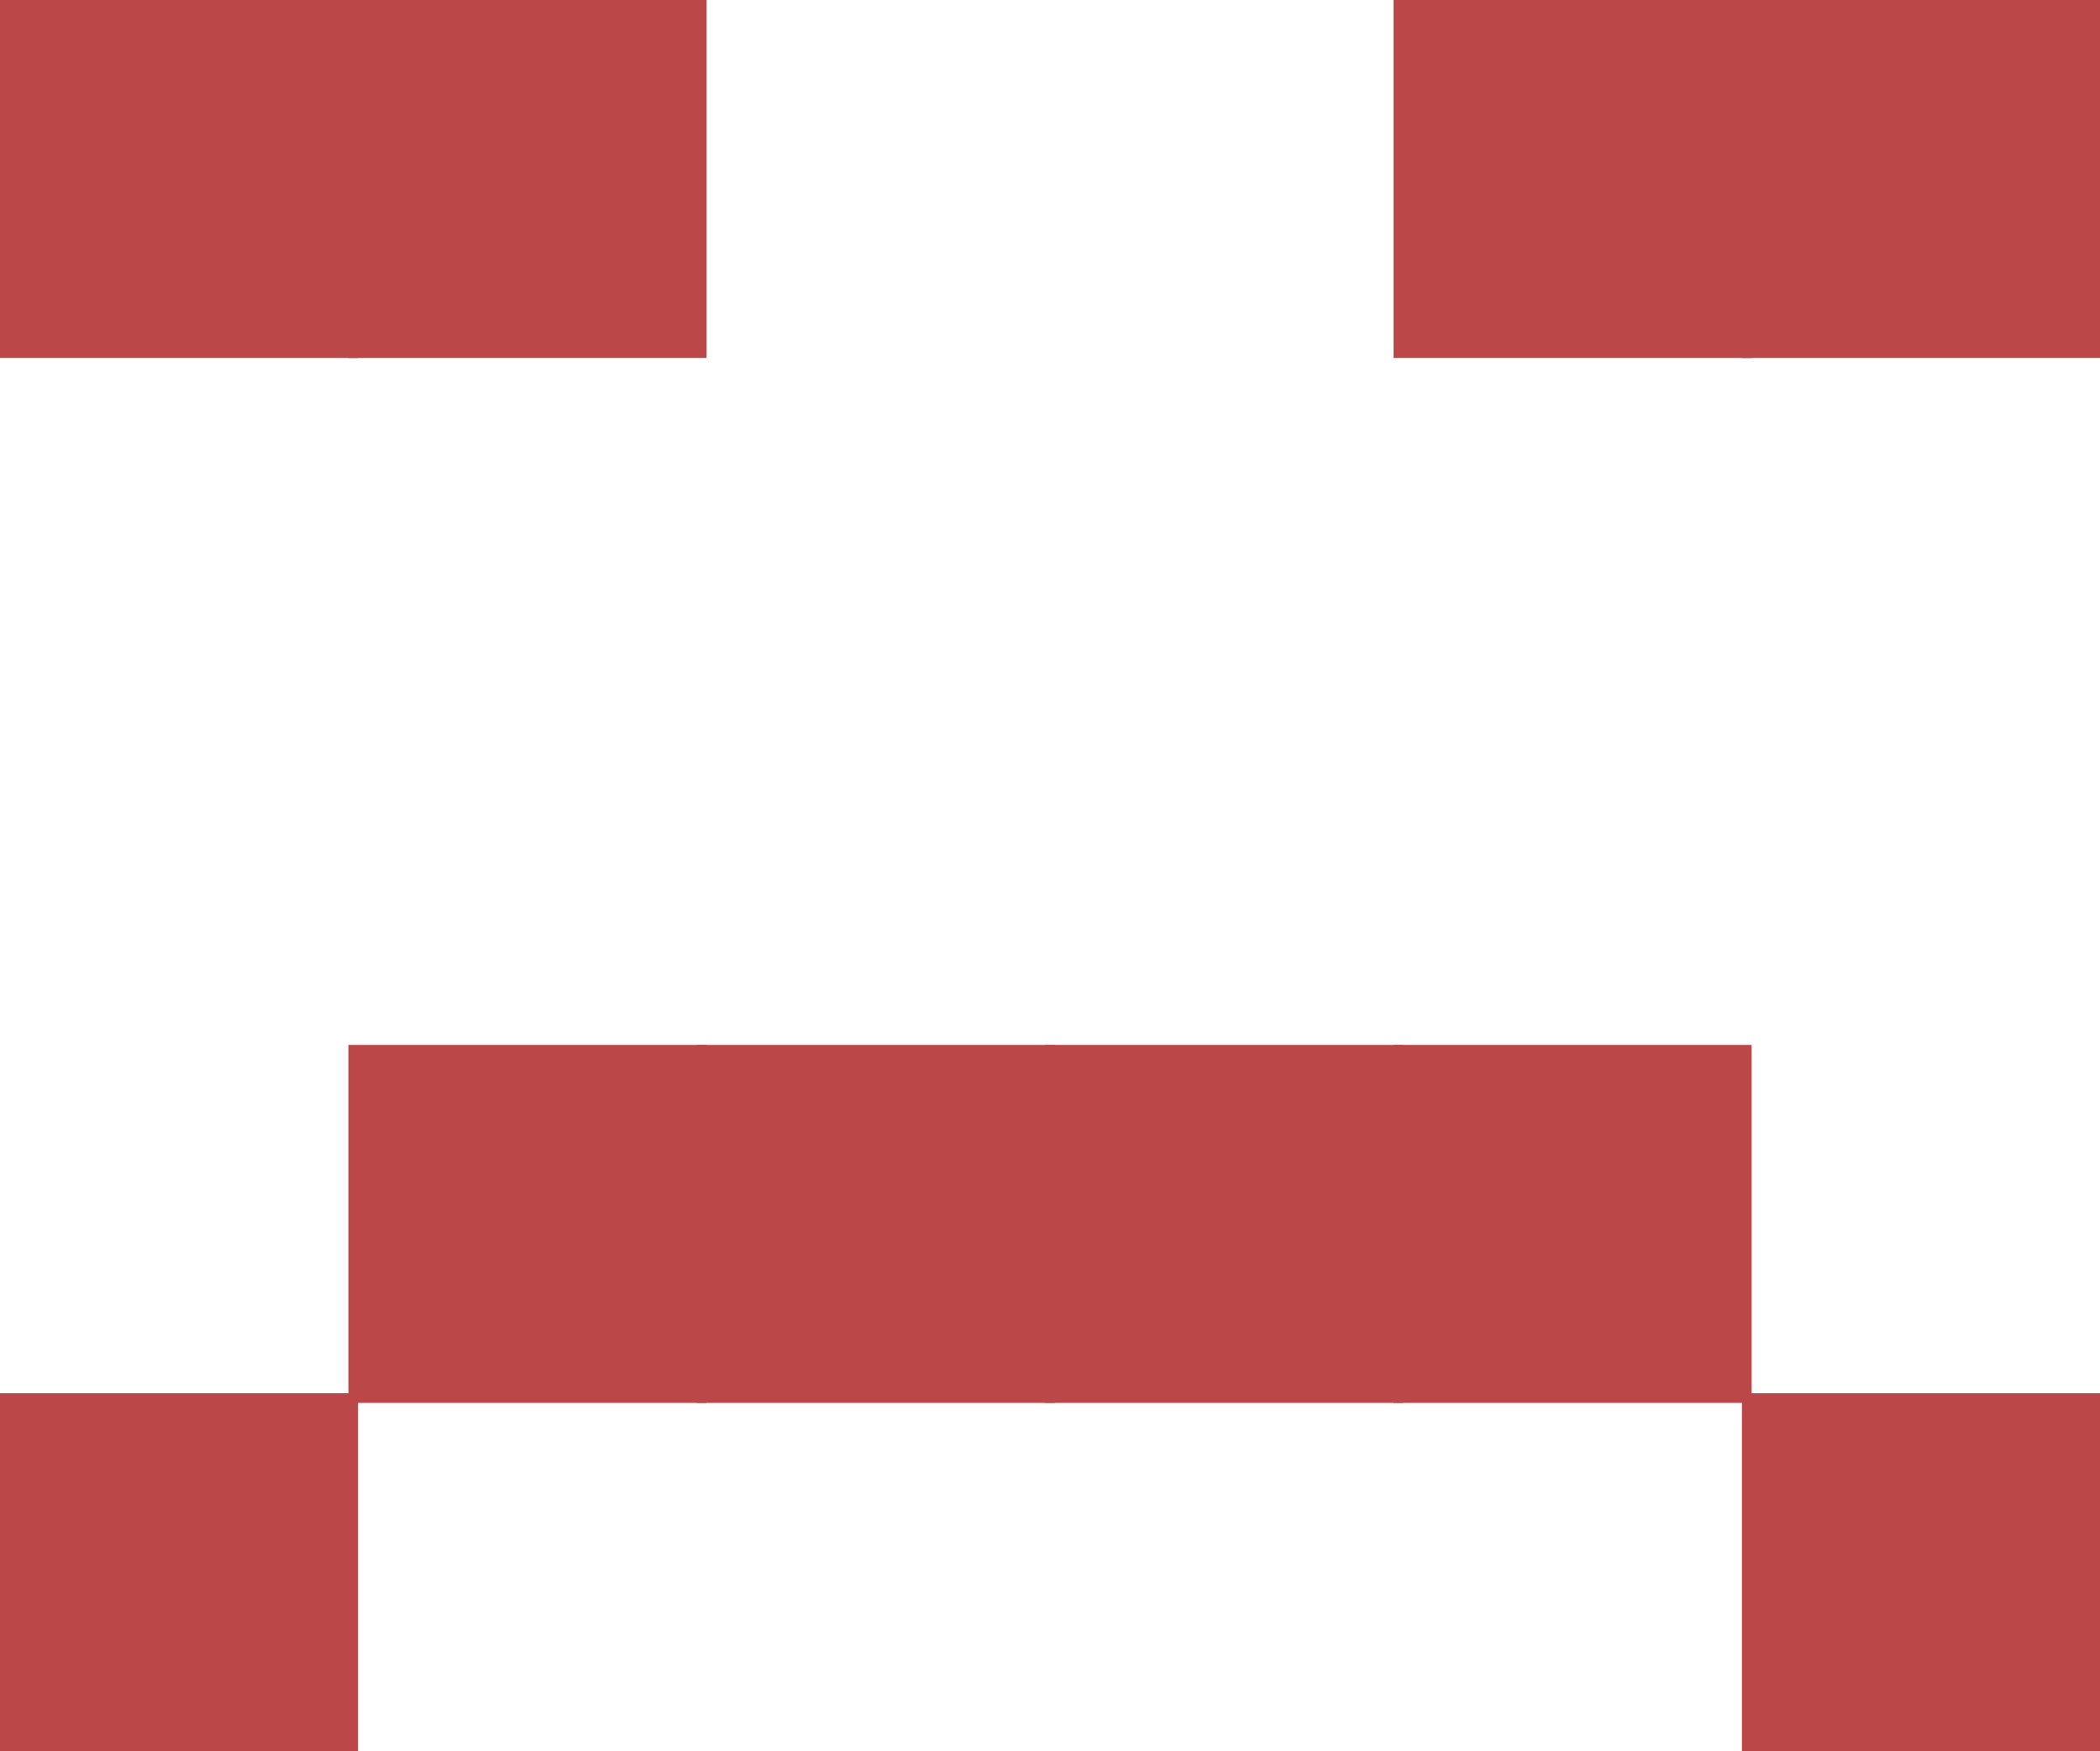 <svg xmlns="http://www.w3.org/2000/svg" width="434" height="362" viewBox="0 0 434 362">
  <g id="dead" transform="translate(-742.647 -339.754)">
    <g id="Path_4" data-name="Path 4" transform="translate(743.647 700.754) rotate(-90)" fill="#bc4749">
      <path d="M 72.5 72.5 L 72 72.5 L 0 72.5 L -0.5 72.5 L -0.5 72 L -0.5 0 L -0.5 -0.5 L 0 -0.5 L 72 -0.5 L 72.5 -0.5 L 72.5 0 L 72.5 72 L 72.5 72.5 Z" stroke="none"/>
      <path d="M 0 0 L 0 72 L 72 72 L 72 0 L 0 0 M -1 -1 L 0 -1 L 72 -1 L 73 -1 L 73 0 L 73 72 L 73 73 L 72 73 L 0 73 L -1 73 L -1 72 L -1 0 L -1 -1 Z" stroke="none" fill="#bc4749"/>
    </g>
    <g id="Path_5" data-name="Path 5" transform="translate(1103.647 700.754) rotate(-90)" fill="#bc4749">
      <path d="M 72.5 72.5 L 72 72.5 L 0 72.5 L -0.5 72.5 L -0.5 72 L -0.5 0 L -0.5 -0.5 L 0 -0.5 L 72 -0.5 L 72.5 -0.5 L 72.5 0 L 72.5 72 L 72.5 72.5 Z" stroke="none"/>
      <path d="M 0 0 L 0 72 L 72 72 L 72 0 L 0 0 M -1 -1 L 0 -1 L 72 -1 L 73 -1 L 73 0 L 73 72 L 73 73 L 72 73 L 0 73 L -1 73 L -1 72 L -1 0 L -1 -1 Z" stroke="none" fill="#bc4749"/>
    </g>
    <g id="Path_6" data-name="Path 6" transform="translate(743.647 412.754) rotate(-90)" fill="#bc4749">
      <path d="M 72.5 72.5 L 72 72.5 L 0 72.5 L -0.5 72.5 L -0.5 72 L -0.5 0 L -0.5 -0.5 L 0 -0.5 L 72 -0.5 L 72.5 -0.5 L 72.5 0 L 72.5 72 L 72.5 72.5 Z" stroke="none"/>
      <path d="M 0 0 L 0 72 L 72 72 L 72 0 L 0 0 M -1 -1 L 0 -1 L 72 -1 L 73 -1 L 73 0 L 73 72 L 73 73 L 72 73 L 0 73 L -1 73 L -1 72 L -1 0 L -1 -1 Z" stroke="none" fill="#bc4749"/>
    </g>
    <g id="Path_8" data-name="Path 8" transform="translate(815.647 628.754) rotate(-90)" fill="#bc4749">
      <path d="M 72.5 72.5 L 72 72.5 L 0 72.5 L -0.5 72.5 L -0.5 72 L -0.5 0 L -0.5 -0.5 L 0 -0.5 L 72 -0.5 L 72.5 -0.5 L 72.5 0 L 72.5 72 L 72.5 72.5 Z" stroke="none"/>
      <path d="M 0 0 L 0 72 L 72 72 L 72 0 L 0 0 M -1 -1 L 0 -1 L 72 -1 L 73 -1 L 73 0 L 73 72 L 73 73 L 72 73 L 0 73 L -1 73 L -1 72 L -1 0 L -1 -1 Z" stroke="none" fill="#bc4749"/>
    </g>
    <g id="Path_9" data-name="Path 9" transform="translate(887.647 628.754) rotate(-90)" fill="#bc4749">
      <path d="M 72.5 72.5 L 72 72.5 L 0 72.5 L -0.5 72.5 L -0.5 72 L -0.5 0 L -0.5 -0.5 L 0 -0.5 L 72 -0.5 L 72.5 -0.5 L 72.5 0 L 72.5 72 L 72.5 72.5 Z" stroke="none"/>
      <path d="M 0 0 L 0 72 L 72 72 L 72 0 L 0 0 M -1 -1 L 0 -1 L 72 -1 L 73 -1 L 73 0 L 73 72 L 73 73 L 72 73 L 0 73 L -1 73 L -1 72 L -1 0 L -1 -1 Z" stroke="none" fill="#bc4749"/>
    </g>
    <g id="Path_10" data-name="Path 10" transform="translate(959.647 628.754) rotate(-90)" fill="#bc4749">
      <path d="M 72.5 72.5 L 72 72.5 L 0 72.5 L -0.5 72.5 L -0.5 72 L -0.5 0 L -0.5 -0.5 L 0 -0.5 L 72 -0.5 L 72.5 -0.5 L 72.5 0 L 72.5 72 L 72.5 72.5 Z" stroke="none"/>
      <path d="M 0 0 L 0 72 L 72 72 L 72 0 L 0 0 M -1 -1 L 0 -1 L 72 -1 L 73 -1 L 73 0 L 73 72 L 73 73 L 72 73 L 0 73 L -1 73 L -1 72 L -1 0 L -1 -1 Z" stroke="none" fill="#bc4749"/>
    </g>
    <g id="Path_11" data-name="Path 11" transform="translate(1031.647 628.754) rotate(-90)" fill="#bc4749">
      <path d="M 72.5 72.5 L 72 72.5 L 0 72.5 L -0.5 72.5 L -0.5 72 L -0.5 0 L -0.5 -0.5 L 0 -0.5 L 72 -0.5 L 72.5 -0.5 L 72.5 0 L 72.5 72 L 72.5 72.5 Z" stroke="none"/>
      <path d="M 0 0 L 0 72 L 72 72 L 72 0 L 0 0 M -1 -1 L 0 -1 L 72 -1 L 73 -1 L 73 0 L 73 72 L 73 73 L 72 73 L 0 73 L -1 73 L -1 72 L -1 0 L -1 -1 Z" stroke="none" fill="#bc4749"/>
    </g>
    <g id="Path_12" data-name="Path 12" transform="translate(1103.647 412.754) rotate(-90)" fill="#bc4749">
      <path d="M 72.5 72.5 L 72 72.5 L 0 72.5 L -0.5 72.5 L -0.5 72 L -0.5 0 L -0.5 -0.5 L 0 -0.5 L 72 -0.5 L 72.5 -0.5 L 72.5 0 L 72.5 72 L 72.5 72.5 Z" stroke="none"/>
      <path d="M 0 0 L 0 72 L 72 72 L 72 0 L 0 0 M -1 -1 L 0 -1 L 72 -1 L 73 -1 L 73 0 L 73 72 L 73 73 L 72 73 L 0 73 L -1 73 L -1 72 L -1 0 L -1 -1 Z" stroke="none" fill="#bc4749"/>
    </g>
    <g id="Path_32" data-name="Path 32" transform="translate(815.647 412.754) rotate(-90)" fill="#bc4749">
      <path d="M 72.5 72.5 L 72 72.5 L 0 72.5 L -0.5 72.5 L -0.5 72 L -0.5 0 L -0.5 -0.5 L 0 -0.5 L 72 -0.5 L 72.5 -0.5 L 72.5 0 L 72.5 72 L 72.5 72.5 Z" stroke="none"/>
      <path d="M 0 0 L 0 72 L 72 72 L 72 0 L 0 0 M -1 -1 L 0 -1 L 72 -1 L 73 -1 L 73 0 L 73 72 L 73 73 L 72 73 L 0 73 L -1 73 L -1 72 L -1 0 L -1 -1 Z" stroke="none" fill="#bc4749"/>
    </g>
    <g id="Path_33" data-name="Path 33" transform="translate(1031.647 412.754) rotate(-90)" fill="#bc4749">
      <path d="M 72.5 72.5 L 72 72.5 L 0 72.5 L -0.5 72.5 L -0.5 72 L -0.5 0 L -0.5 -0.5 L 0 -0.5 L 72 -0.5 L 72.5 -0.5 L 72.5 0 L 72.5 72 L 72.5 72.5 Z" stroke="none"/>
      <path d="M 0 0 L 0 72 L 72 72 L 72 0 L 0 0 M -1 -1 L 0 -1 L 72 -1 L 73 -1 L 73 0 L 73 72 L 73 73 L 72 73 L 0 73 L -1 73 L -1 72 L -1 0 L -1 -1 Z" stroke="none" fill="#bc4749"/>
    </g>
  </g>
</svg>
